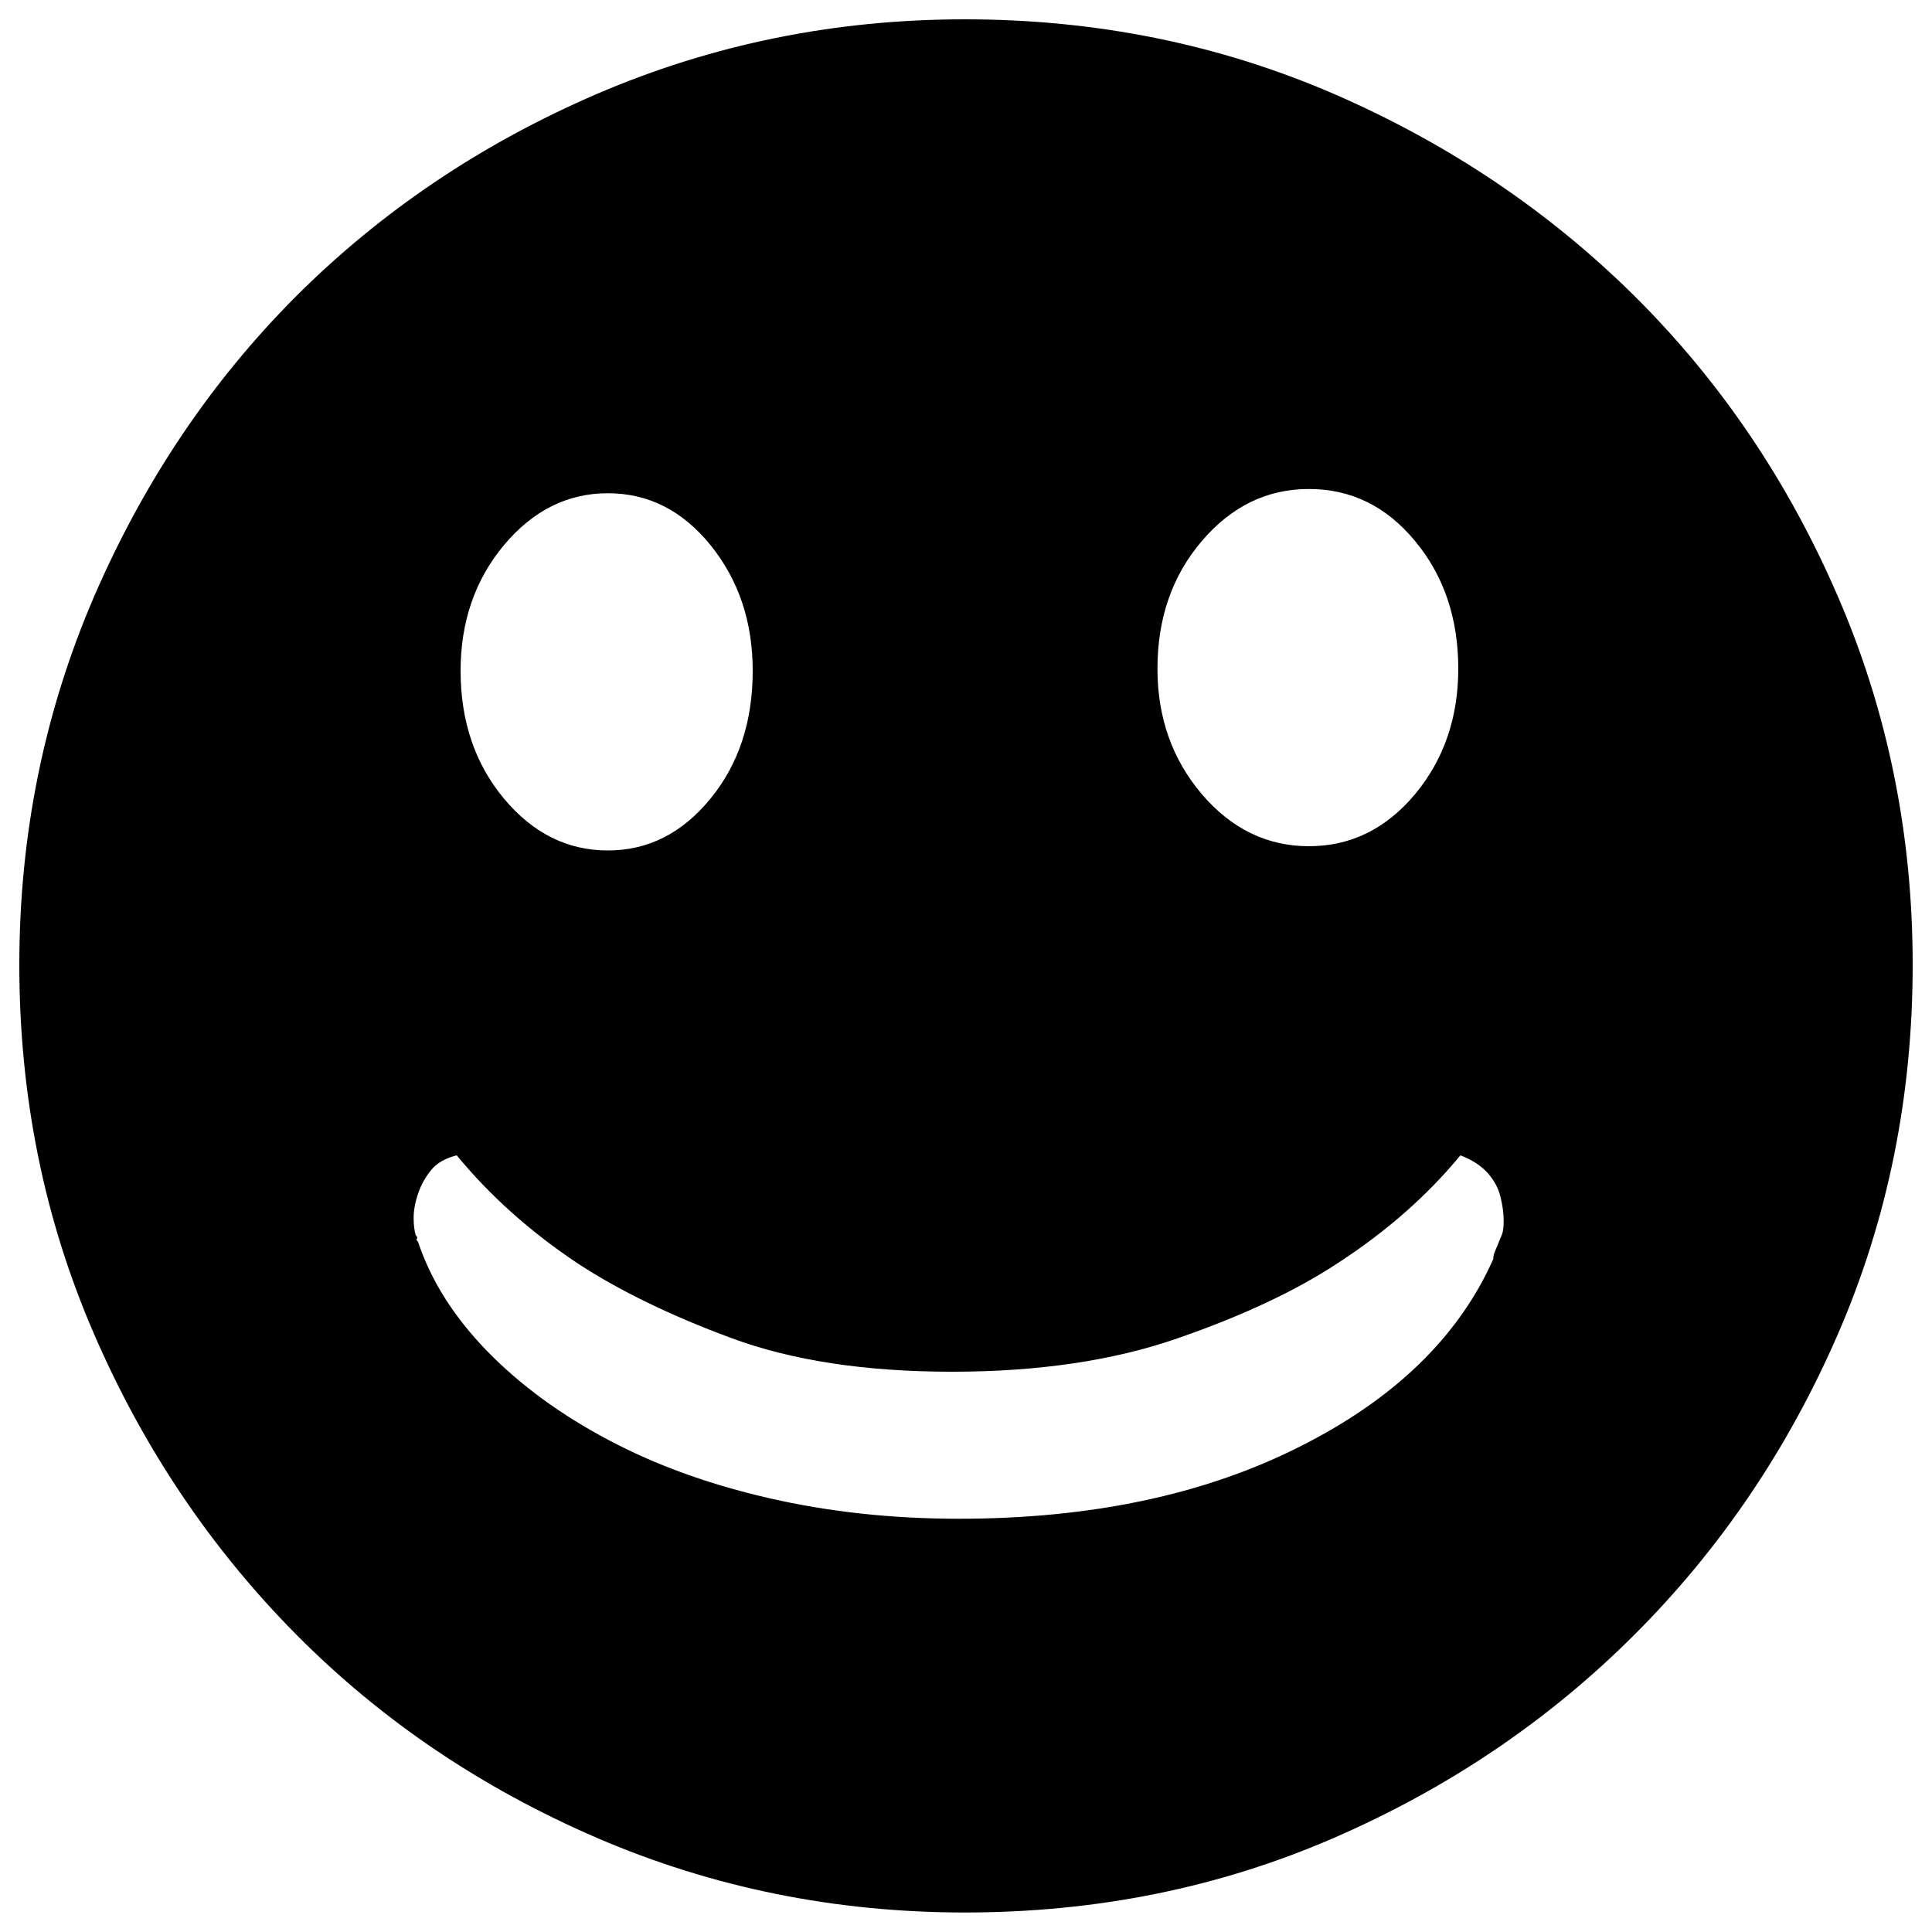 <?xml version="1.0" encoding="utf-8"?>
<!-- Svg Vector Icons : http://www.onlinewebfonts.com/icon -->
<!DOCTYPE svg PUBLIC "-//W3C//DTD SVG 1.1//EN" "http://www.w3.org/Graphics/SVG/1.1/DTD/svg11.dtd">
<svg version="1.1" xmlns="http://www.w3.org/2000/svg" xmlns:xlink="http://www.w3.org/1999/xlink" x="0px" y="0px" viewBox="0 0 1000 1000" enable-background="new 0 0 1000 1000" xml:space="preserve">
<g><path d="M499.4,10c67.9,0,131.6,12.9,191,38.6c59.4,25.8,111.3,60.7,155.7,104.7c44.4,44.1,79.5,95.9,105.3,155.7c25.8,59.7,38.6,123.2,38.6,190.4c0,67.9-12.9,131.6-38.6,190.9c-25.8,59.4-60.8,111.2-105.3,155.7c-44.4,44.4-96.3,79.5-155.7,105.3c-59.4,25.8-123,38.6-191,38.6c-67.2,0-130.7-12.9-190.4-38.6c-59.7-25.8-111.6-60.8-155.7-105.3c-44-44.4-79-96.3-104.7-155.7C22.9,631,10,567.4,10,499.4c0-67.2,12.9-130.7,38.6-190.4c25.8-59.7,60.7-111.6,104.7-155.7c44.1-44,96-79,155.7-104.7C368.8,22.9,432.2,10,499.4,10L499.4,10z M677.5,253.1c-21.7,0-40.1,9-55.4,26.9c-15.3,17.9-23,39.9-23,66.1c0,25.4,7.7,47,23,65c15.3,17.9,33.8,26.9,55.4,26.9c21.6,0,39.9-9,54.9-26.9c14.9-17.9,22.4-39.6,22.4-65c0-26.1-7.5-48.2-22.4-66.1C717.5,262,699.2,253.1,677.5,253.1L677.5,253.1z M314.6,255.3c-20.9,0-38.8,9-53.8,26.9c-14.9,17.9-22.4,39.6-22.4,65c0,26.1,7.5,48.2,22.4,66.1c14.9,17.9,32.9,26.9,53.8,26.9c20.9,0,38.6-9,53.2-26.9c14.6-17.9,21.8-39.9,21.8-66.1c0-25.4-7.3-47-21.8-65C353.3,264.3,335.6,255.3,314.6,255.3L314.6,255.3z M777.2,639.4c0.8-1.5,1.1-4.1,1.1-7.8c0-3.7-0.6-7.8-1.7-12.3c-1.1-4.5-3.4-8.6-6.7-12.3c-3.4-3.7-8-6.7-14-9c-17.2,20.9-38.5,39.6-63.8,56c-21.6,14.2-49.1,27.1-82.3,38.6c-33.2,11.6-72.2,17.4-117,17.4c-44.8,0-82.9-5.8-114.2-17.4c-31.4-11.6-57.9-24.5-79.5-38.6c-24.6-16.4-45.5-35.1-62.7-56c-6,1.5-10.5,4.1-13.4,7.8c-3,3.7-5.2,7.8-6.7,12.3c-1.5,4.5-2.2,8.6-2.2,12.3c0,3.7,0.4,6.7,1.1,9c0.8,0.7,0.9,1.3,0.6,1.7c-0.4,0.4-0.2,0.9,0.6,1.7c6.7,20.2,18.7,39,35.8,56.6c17.2,17.6,38.1,32.9,62.7,45.9c24.6,13.1,52.4,23.1,83.4,30.2c31,7.1,63.7,10.6,98,10.6c67.9,0,126.6-12.3,175.8-37c49.3-24.6,82.9-57.1,100.8-97.4c0-1.5,0.4-3,1.1-4.5C774.6,645.8,775.7,643.2,777.2,639.4L777.2,639.4z"/></g>
</svg>